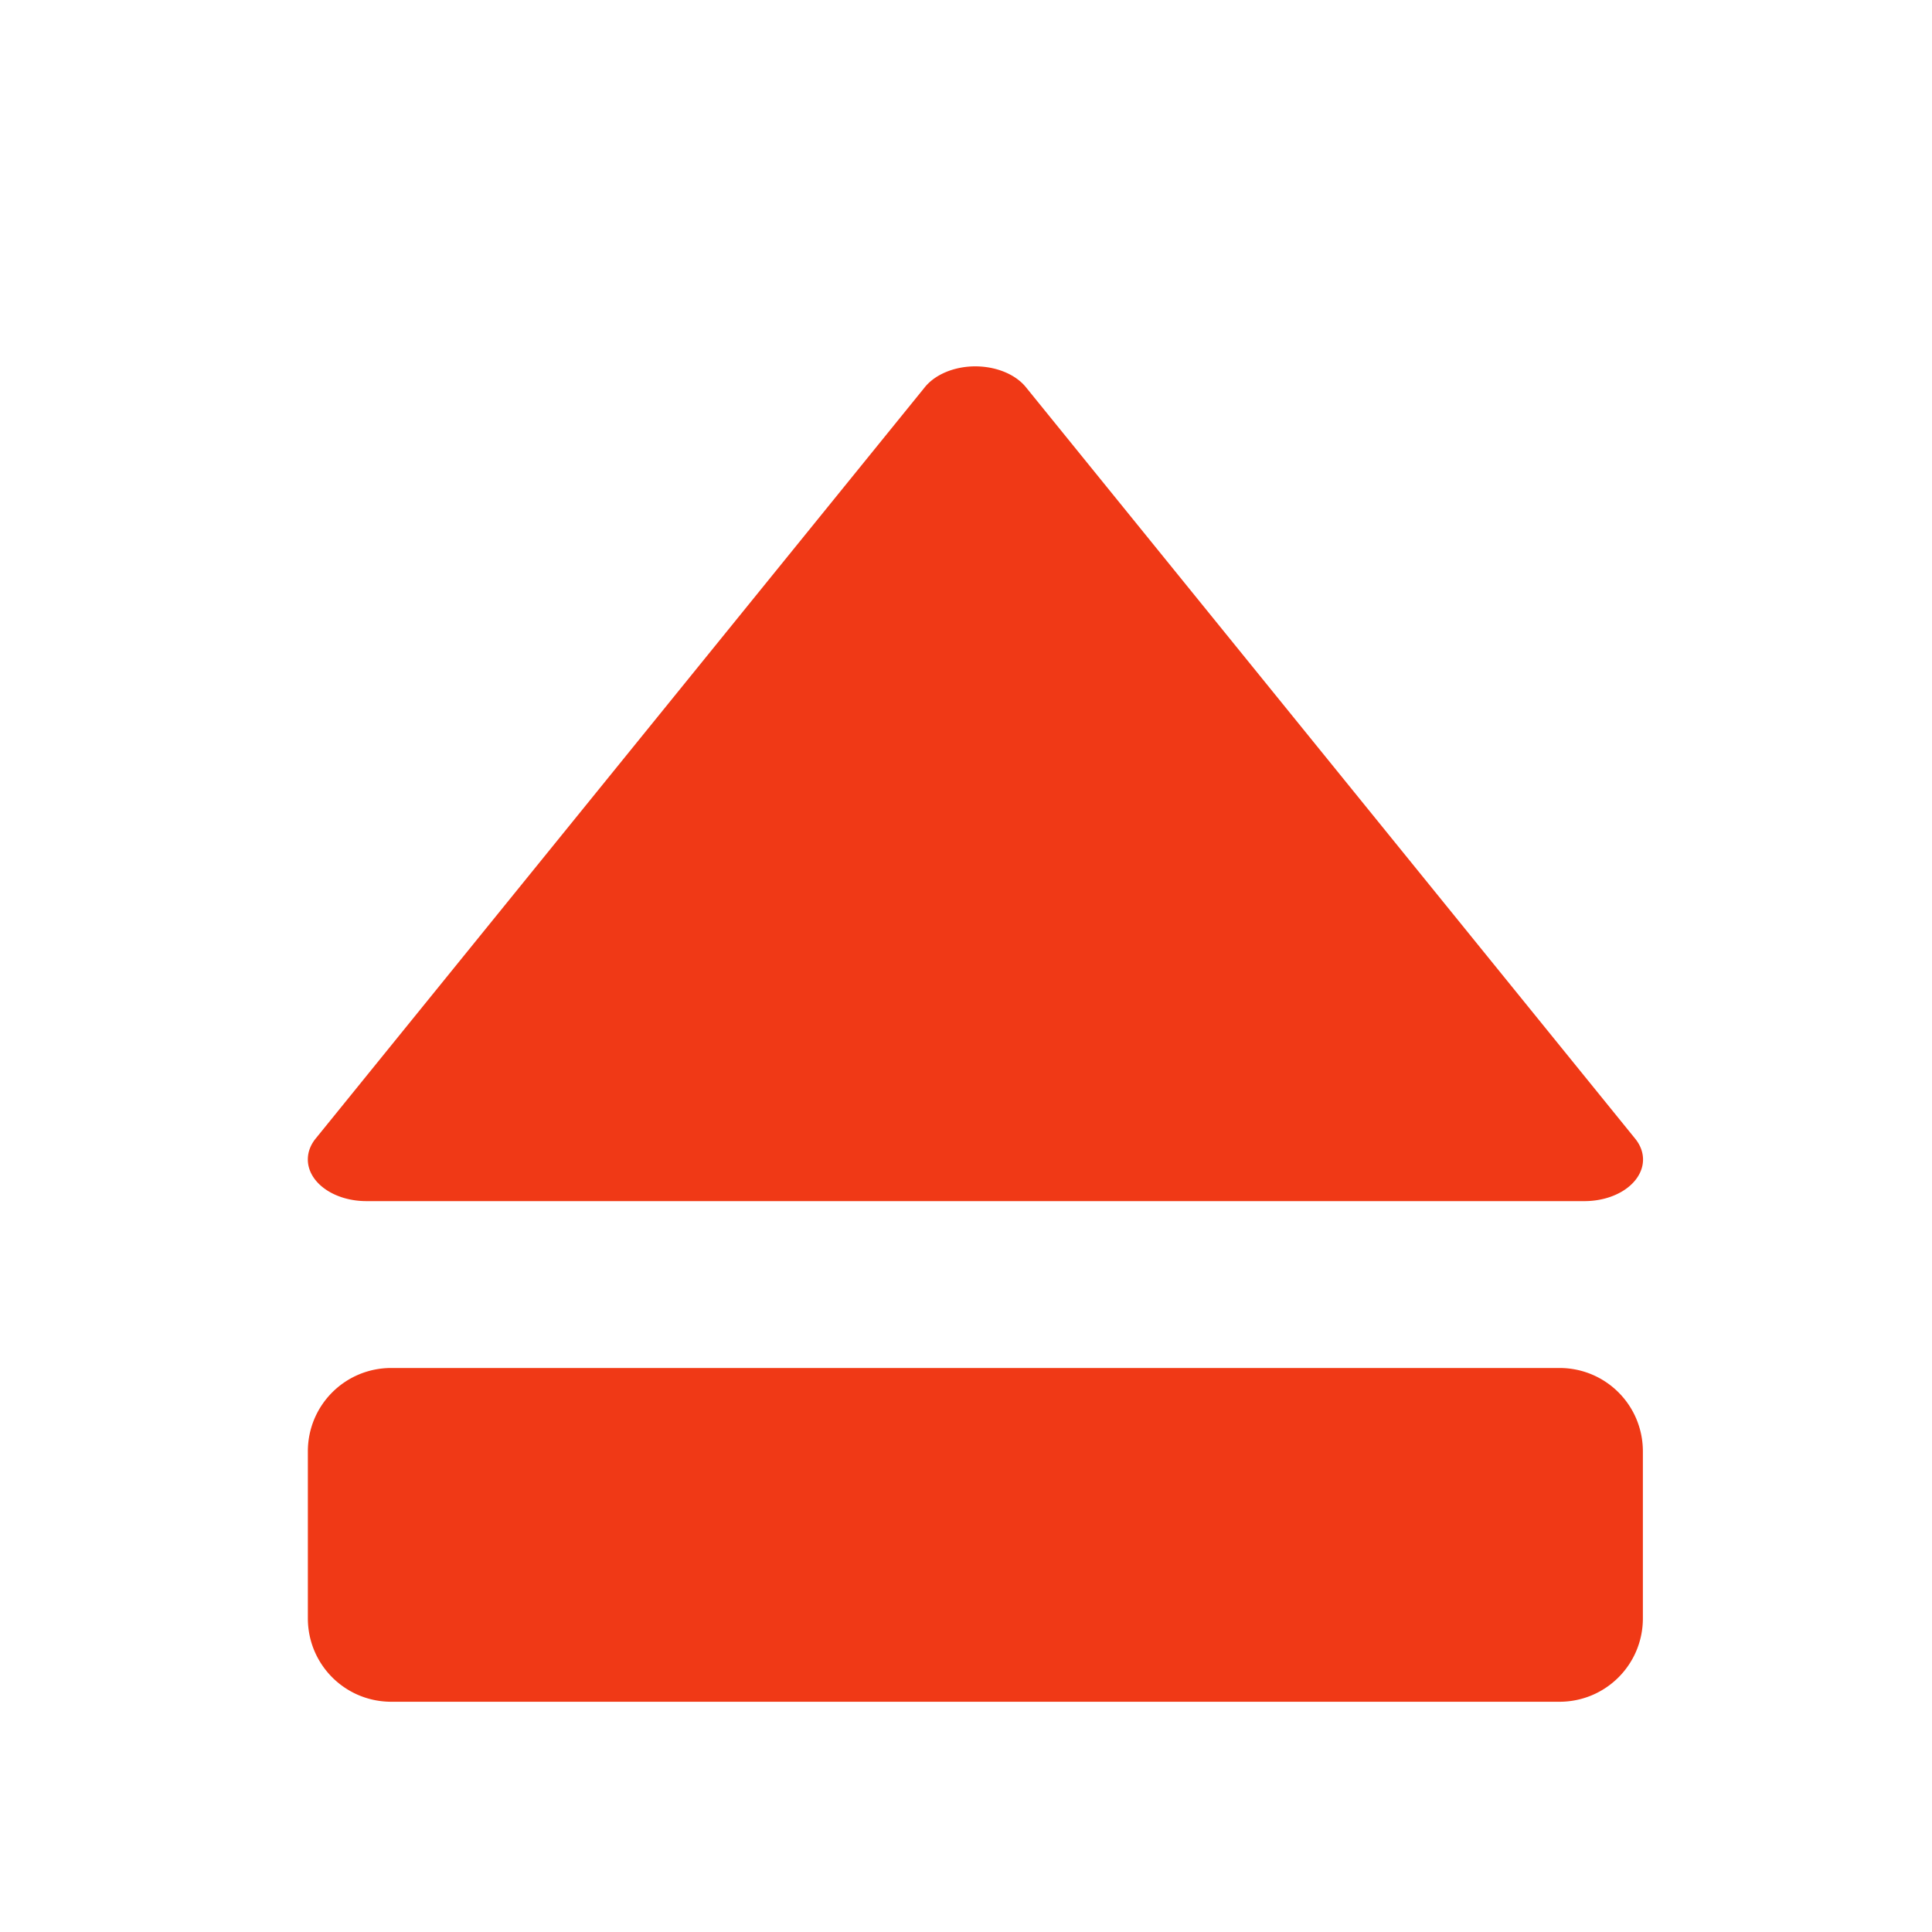 <?xml version="1.0" encoding="UTF-8" standalone="no"?>
<!-- Created with Inkscape (http://www.inkscape.org/) -->

<svg
   xmlns:dc="http://purl.org/dc/elements/1.1/"
   xmlns:cc="http://creativecommons.org/ns#"
   xmlns:rdf="http://www.w3.org/1999/02/22-rdf-syntax-ns#"
   xmlns:svg="http://www.w3.org/2000/svg"
   xmlns="http://www.w3.org/2000/svg"
   xmlns:xlink="http://www.w3.org/1999/xlink"
   xmlns:sodipodi="http://sodipodi.sourceforge.net/DTD/sodipodi-0.dtd"
   xmlns:inkscape="http://www.inkscape.org/namespaces/inkscape"
   width="512"
   height="512"
   id="svg2"
   version="1.1"
   inkscape:version="0.91 r13725"
   viewBox="0 0 144.498 144.498"
   sodipodi:docname="ejecter.svg">
  <defs
     id="defs4">
    <linearGradient
       x1="38"
       y1="36"
       x2="38"
       y2="68"
       id="linearGradient3935"
       xlink:href="#linearGradient4281-6"
       gradientUnits="userSpaceOnUse"
       gradientTransform="matrix(3.12,0,0,3.12,-102.461,181.992)" />
    <linearGradient
       id="linearGradient4281-6">
      <stop
         id="stop4283-9"
         style="stop-color:#1e1e1e;stop-opacity:1"
         offset="0" />
      <stop
         id="stop4285-8"
         style="stop-color:#505050;stop-opacity:1"
         offset="1" />
    </linearGradient>
  </defs>
  <sodipodi:namedview
     id="base"
     pagecolor="#ffffff"
     bordercolor="#666666"
     borderopacity="1.0"
     inkscape:pageopacity="0"
     inkscape:pageshadow="2"
     inkscape:zoom="0.70710678"
     inkscape:cx="-187.79371"
     inkscape:cy="160.68063"
     inkscape:document-units="px"
     inkscape:current-layer="layer1"
     showgrid="false"
     inkscape:showpageshadow="false"
     borderlayer="true"
     units="px"
     fit-margin-top="0"
     fit-margin-left="0"
     fit-margin-right="0"
     fit-margin-bottom="0"
     showguides="true"
     inkscape:window-width="1366"
     inkscape:window-height="715"
     inkscape:window-x="0"
     inkscape:window-y="24"
     inkscape:window-maximized="1" />
  <g
     inkscape:label="Capa 1"
     inkscape:groupmode="layer"
     id="layer1"
     transform="translate(38.119,-266.894)">
    <path
       style="color:#000000;display:inline;overflow:visible;visibility:visible;fill:#f03916;fill-opacity:1;fill-rule:nonzero;stroke:none;stroke-width:2;marker:none;enable-background:accumulate"
       id="rect3156"
       inkscape:connector-curvature="0"
       d="m 34.246,294.322 a 4.373,3.112 0 0 0 -3.218,1.56 l -45.536,56.165 a 4.373,3.112 0 0 0 -0.585,1.463 4.373,3.112 0 0 0 4.388,3.218 l 91.073,0 a 4.373,3.112 0 0 0 3.803,-4.68 L 38.634,295.882 a 4.373,3.112 0 0 0 -4.388,-1.56 z m -43.099,74.886 c -3.457,0 -6.241,2.783 -6.241,6.241 l 0,12.481 c 0,3.457 2.783,6.241 6.241,6.241 l 87.367,0 c 3.457,0 6.241,-2.783 6.241,-6.241 l 0,-12.481 c 0,-3.457 -2.783,-6.241 -6.241,-6.241 l -87.367,0 z" />
  </g>
</svg>
